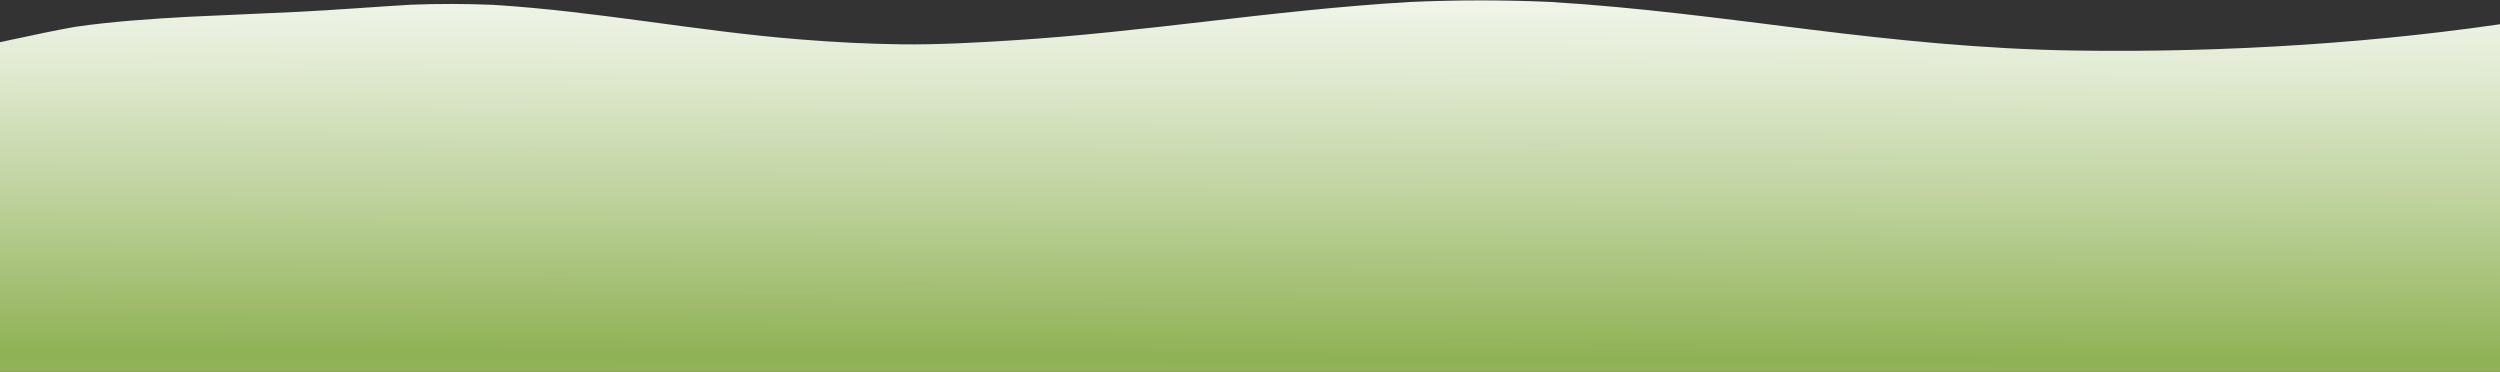 <svg width="1440" height="214" viewBox="0 0 1440 214" fill="none" xmlns="http://www.w3.org/2000/svg">
<rect x="0" y="0" width="1440" height="214" fill="#333333" stroke="none"/>
<path d="M-19.977 75.905C-18.391 83.584 -17.154 91.277 -16.987 98.979C-16.82 106.71 -17.677 114.447 -17.814 122.178C-18.072 137.547 -17.343 152.919 -16.357 168.282C-15.977 174.161 -15.006 180.072 -15.226 185.951C-15.355 189.39 -16.121 192.826 -16.759 196.253C-17.867 202.2 -19.157 208.239 -18.725 214.231H1460C1459.75 213.489 1459.5 212.749 1459.25 212.007C1453.5 195.887 1461.49 173.098 1457.21 156.902C1453.12 141.423 1451.53 132.367 1454.52 111.524C1456.35 98.778 1453.64 83.913 1455.42 67.609C1457.18 51.457 1458.63 35.422 1458 19.255C1457.9 16.777 1456.08 14.334 1453.68 11.899C1372.23 24.627 1282.84 30.436 1195.14 29.111C1142.43 28.314 1092.25 23.154 1042.24 16.957C992.936 10.848 943.828 4.165 892.526 1.09C865.671 -0.083 838.87 -0.042 812.016 1.14C772.031 3.513 733.207 7.948 694.489 12.415C657.563 16.675 620.492 20.909 582.389 23.296C561.463 24.607 540.347 25.777 519.095 25.533C499.656 25.311 480.104 24.246 461.068 22.726C400.725 17.909 345.028 6.629 284.109 2.791C268.231 2.15 252.329 2.092 236.435 2.727C214.682 4.023 193.141 5.761 171.235 6.838C150.355 7.866 129.406 8.647 108.525 9.672C86.415 10.889 64.077 12.421 43.166 15.472C18.816 19.843 -3.893 25.527 -28 30.04C-27.643 45.368 -23.127 60.633 -19.97 75.905H-19.977Z" fill="url(#paint0_linear_459_771)"/>
<defs>
<linearGradient id="paint0_linear_459_771" x1="721.131" y1="-85.748" x2="719.778" y2="286.274" gradientUnits="userSpaceOnUse">
<stop offset="0.11" stop-color="white"/>
<stop offset="0.19" stop-color="#F6F9F2"/>
<stop offset="0.34" stop-color="#E1EAD2"/>
<stop offset="0.54" stop-color="#BED29D"/>
<stop offset="0.78" stop-color="#90B256"/>
<stop offset="1" stop-color="#94BA63"/>
</linearGradient>
</defs>
</svg>
